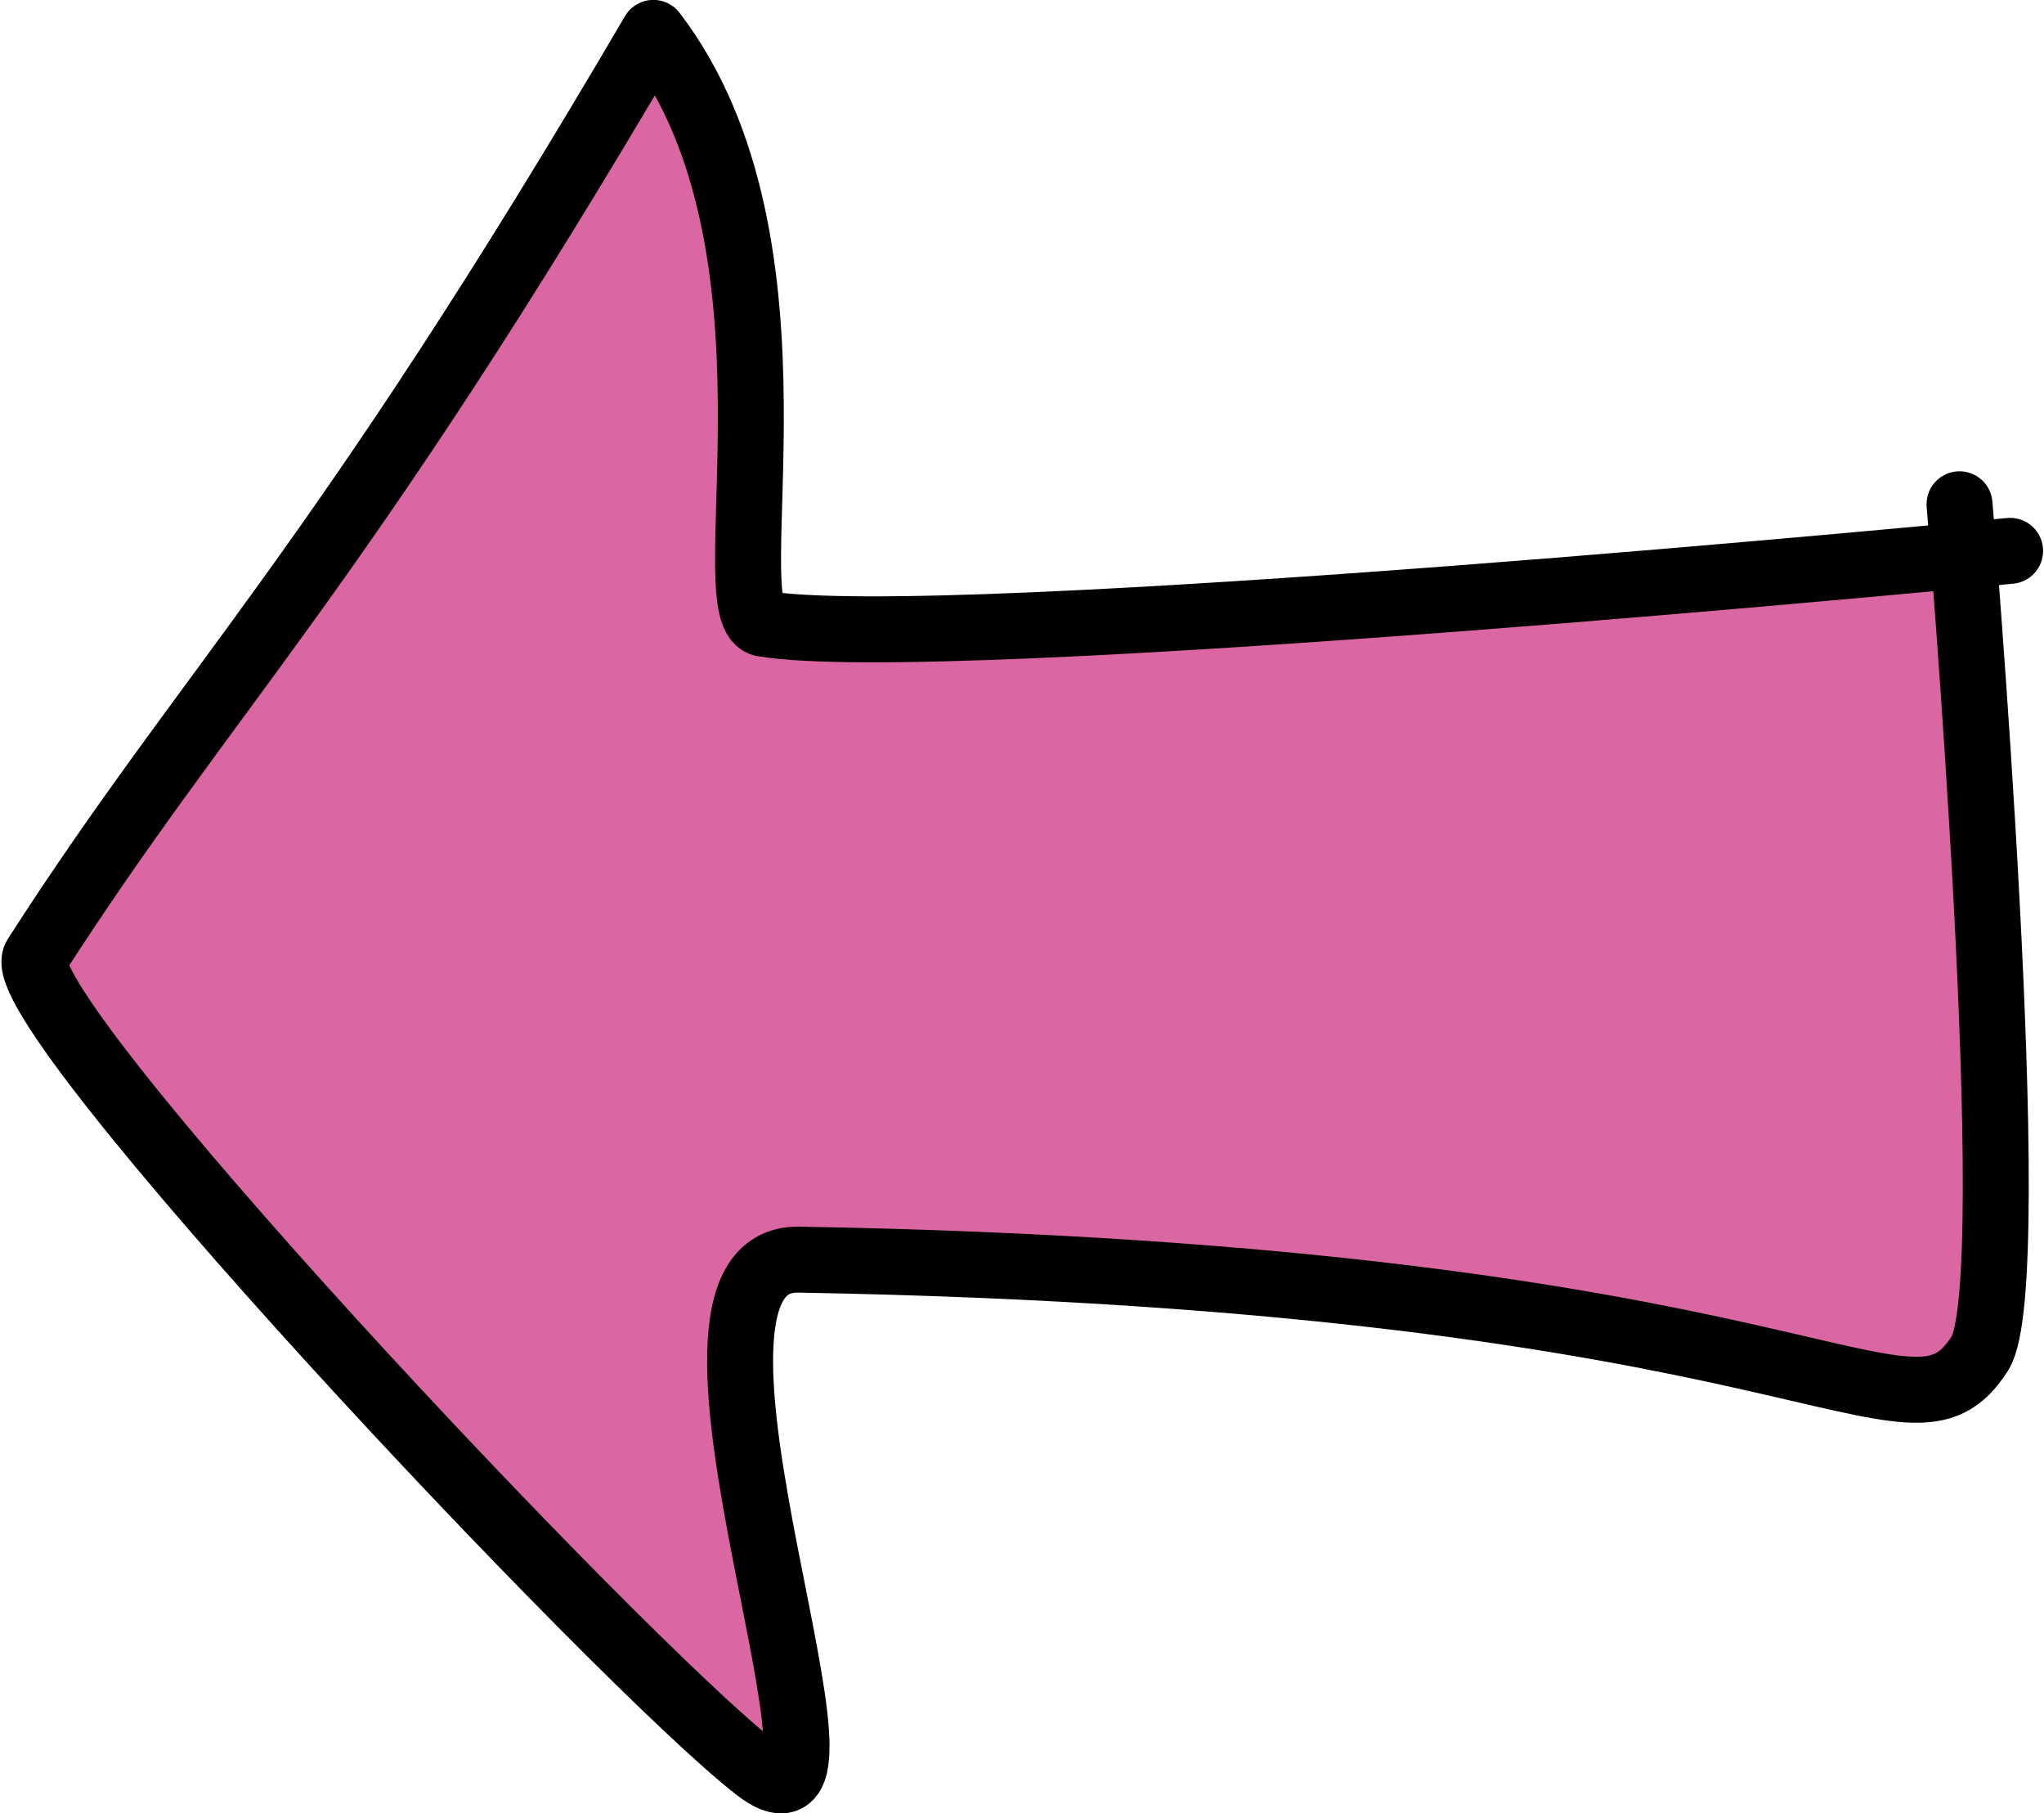 <?xml version="1.0" encoding="UTF-8" standalone="no"?>
<!-- Created with Inkscape (http://www.inkscape.org/) -->

<svg
   xmlns:dc="http://purl.org/dc/elements/1.1/"
   xmlns:cc="http://creativecommons.org/ns#"
   xmlns:rdf="http://www.w3.org/1999/02/22-rdf-syntax-ns#"
   xmlns:svg="http://www.w3.org/2000/svg"
   xmlns="http://www.w3.org/2000/svg"
   xmlns:sodipodi="http://sodipodi.sourceforge.net/DTD/sodipodi-0.dtd"
   xmlns:inkscape="http://www.inkscape.org/namespaces/inkscape"
   width="170.45"
   height="151.169"
   id="svg4768"
   version="1.1"
   inkscape:version="0.48.4 r9939"
   sodipodi:docname="arrow.svg">
  <defs
     id="defs4770" />
  <sodipodi:namedview
     id="base"
     pagecolor="#ffffff"
     bordercolor="#666666"
     borderopacity="1.0"
     inkscape:pageopacity="0.0"
     inkscape:pageshadow="2"
     inkscape:zoom="3.959798"
     inkscape:cx="103.30187"
     inkscape:cy="64.574179"
     inkscape:document-units="px"
     inkscape:current-layer="layer1"
     showgrid="false"
     fit-margin-top="0"
     fit-margin-left="0"
     fit-margin-right="0"
     fit-margin-bottom="0"
     inkscape:window-width="1920"
     inkscape:window-height="1048"
     inkscape:window-x="1680"
     inkscape:window-y="0"
     inkscape:window-maximized="1" />
  <g
     inkscape:label="Layer 1"
     inkscape:groupmode="layer"
     id="layer1"
     transform="translate(-162.293,-225.589)">
    <path
       style="fill:#da67a2;fill-opacity:1;stroke:#000000;stroke-width:5.5;stroke-linecap:round;stroke-linejoin:round;stroke-miterlimit:4;stroke-opacity:1;stroke-dasharray:none"
       d="m 325.698,267.632 c 0,0 5.473,64.904 1.694,70.805 -6.096,9.518 -13.601,-6.356 -98.49,-7.829 -14.002,-0.243 7.67,51.134 -3.536,42.426 -11.453,-8.901 -62.799,-63.484 -60.104,-67.68 14.538,-22.637 25.005,-31.777 51.518,-77.024 13.507,17.632 5.119,48.074 9.091,49.245 14.921,2.588 104.046,-6.061 104.046,-6.061"
       id="path4841"
       inkscape:connector-curvature="0"
       sodipodi:nodetypes="cssssccc" />
    <path
       style="color:#000000;fill:none;stroke:none;stroke-width:5.5;marker:none;visibility:visible;display:inline;overflow:visible;enable-background:accumulate"
       d="m 113.719,-1.194 c -4.238,0.914 -7.064,4.638 -8.397,8.555 -3.086,7.493 -4.37,15.601 -4.322,23.683 -0.107,4.695 -0.139,9.392 -0.247,14.087 C 80.778,45.41 60.885,43.549 40.991,42.109 30.652,41.331 20.354,40.323 10.021,39.504 4.702,39.193 -0.204,43.619 -0.539,48.888 -1.601,62.053 -2.401,75.247 -2.84,88.449 c -0.045,7.309 -0.408,14.659 0.36,21.939 0.484,5.312 3.905,10.584 9.273,11.956 6.166,1.429 12.348,-0.82 18.364,-1.997 21.699,-4.996 44.004,-6.961 66.236,-7.821 3.35,-0.06 6.9,-0.31 10.157,-0.182 0.191,7.104 -1.669,14.08 -2.881,21.055 -0.565,4.216 -2.147,8.438 -1.251,12.692 1.151,4.976 6.485,8.428 11.492,7.403 4.776,-0.825 7.817,-5.03 11.238,-8.061 15.316,-15.055 30.082,-30.693 43.849,-47.163 3.424,-4.392 7.153,-8.672 9.622,-13.698 1.548,-3.631 0.641,-7.844 -1.681,-11.009 -9.653,-14.54 -20.558,-28.205 -30.097,-42.782 -6.065,-8.944 -11.607,-18.225 -17.293,-27.408 -2.264,-3.599 -6.666,-5.47 -10.828,-4.569 z"
       id="path5437"
       inkscape:connector-curvature="0"
       transform="translate(162.293,225.589)" />
  </g>
</svg>
